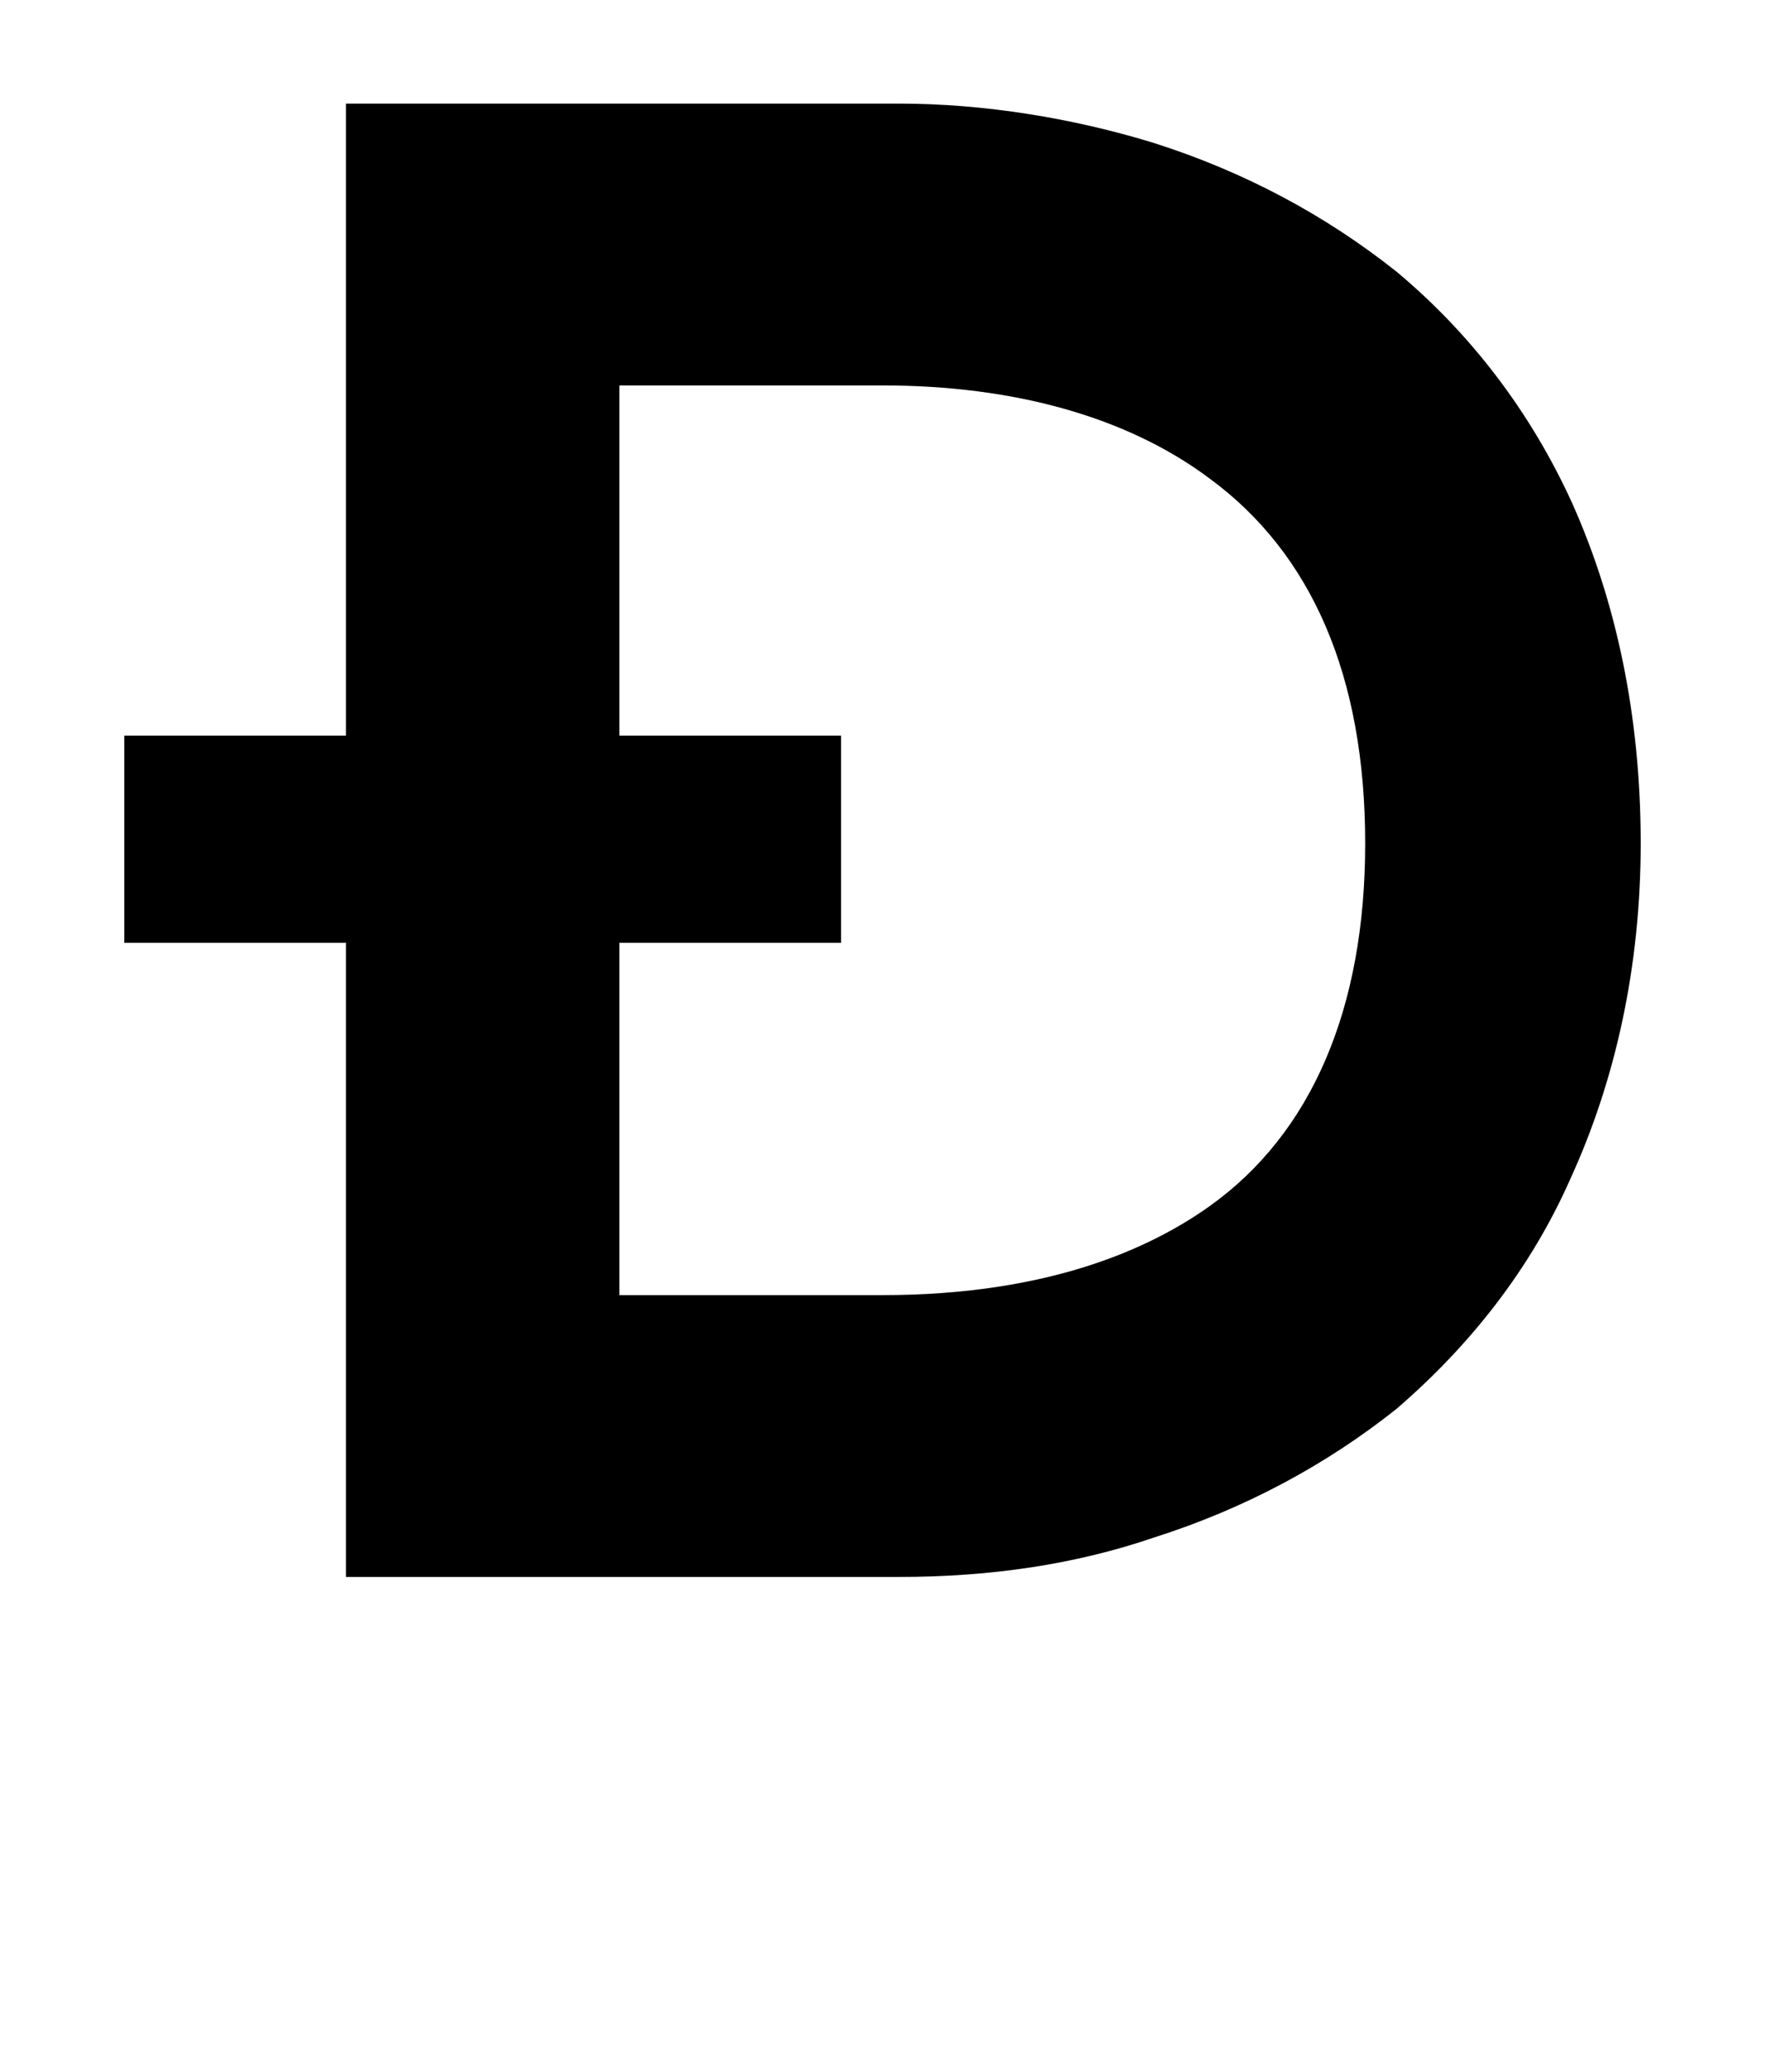 <?xml version="1.0" standalone="no"?>
<!DOCTYPE svg PUBLIC "-//W3C//DTD SVG 1.1//EN" "http://www.w3.org/Graphics/SVG/1.1/DTD/svg11.dtd" >
<svg xmlns="http://www.w3.org/2000/svg" xmlns:xlink="http://www.w3.org/1999/xlink" version="1.1" viewBox="-10 0 852 1000">
  <g transform="matrix(1 0 0 -1 0 761)">
   <path fill="currentColor"
d="M749 518c21 -47 33 -102 33 -164c0 -59 -12 -114 -34 -162c-19 -43 -48 -80 -84 -111c-34 -27 -73 -48 -117 -62c-38 -13 -79 -19 -123 -19h-267v306h-107v100h107v305h267c41 0 84 -7 123 -19c44 -14 83 -35 117 -62c36 -30 65 -68 85 -112zM574 179c49 35 75 95 75 175
c0 81 -26 140 -75 176c-40 30 -95 45 -158 45h-127v-169h107v-100h-107v-170h127c81 0 130 23 158 43z" />
  </g>

</svg>
